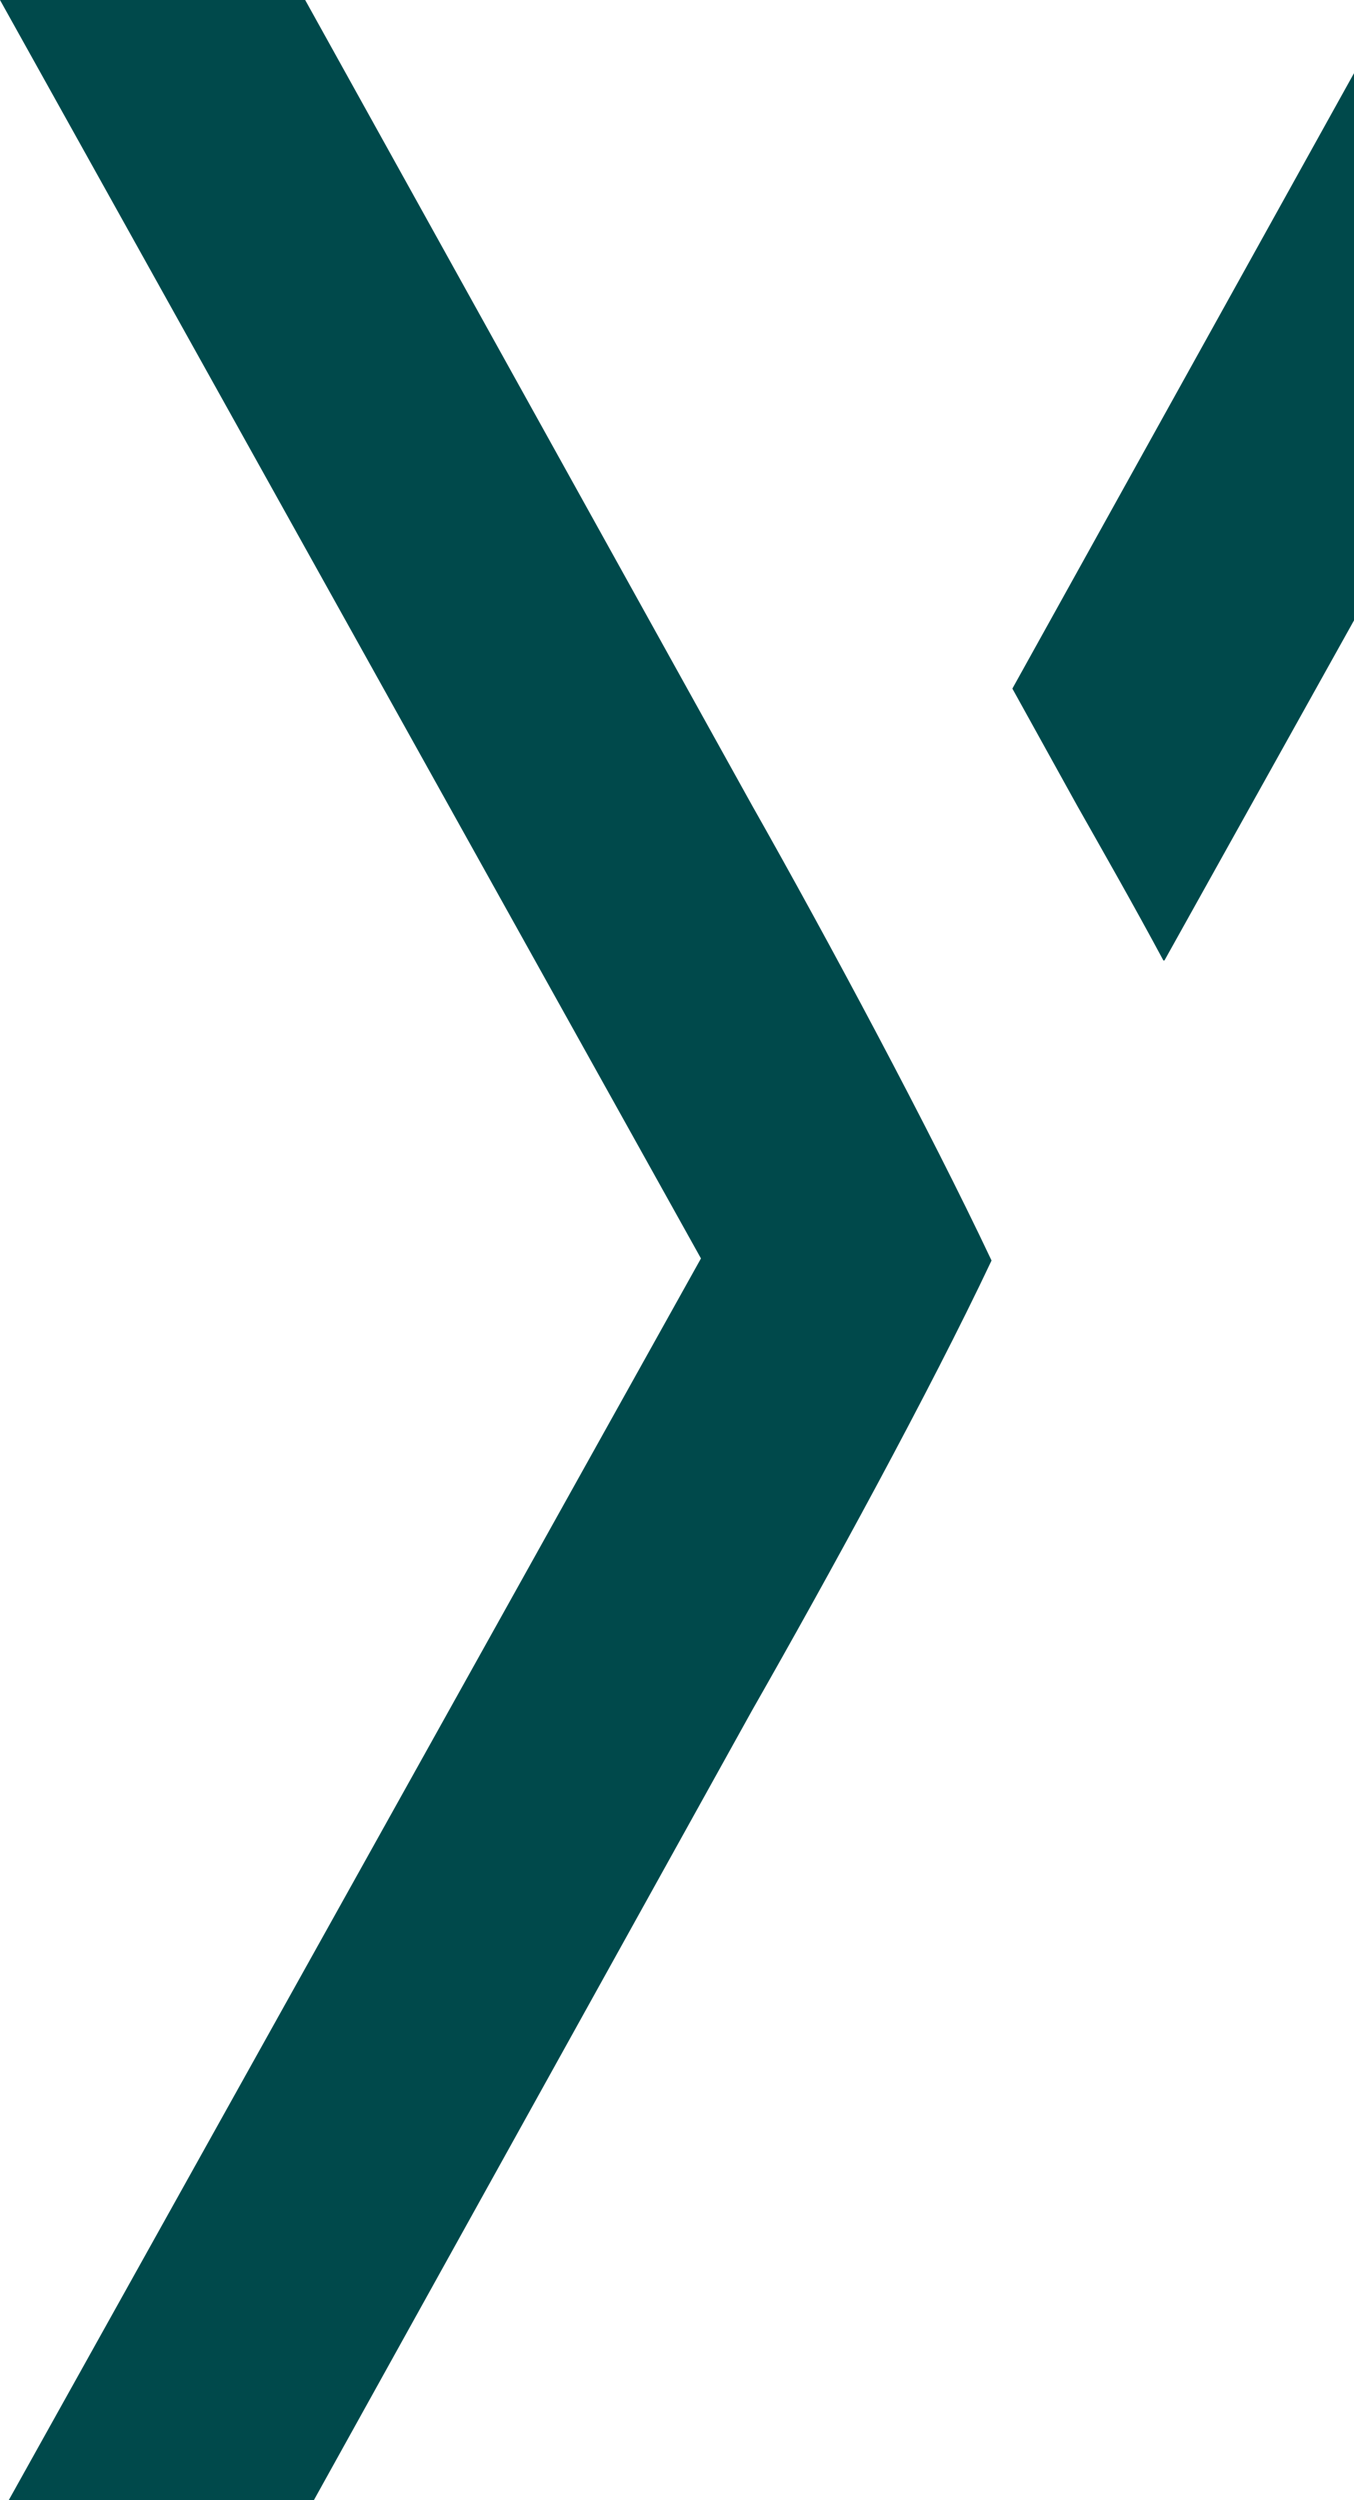 <?xml version="1.0" encoding="UTF-8" standalone="no"?>
<svg
   id="Layer_1"
   data-name="Layer 1"
   viewBox="0 0 13 24"
   version="1.1"
   xml:space="preserve"
   width="13"
   height="24"
   xmlns="http://www.w3.org/2000/svg"
   xmlns:svg="http://www.w3.org/2000/svg"><defs
     id="defs1"><style
       id="style1">
      .cls-1 {
        fill: #231f20;
      }
    </style><style
       id="style1-4">
      .cls-1 {
        fill: #fff;
      }
    </style></defs><path
     class="cls-1"
     d="M 7.22,7.73 2.93,0 H 0 L 6.73,12.08 0,24.15 H 2.93 L 7.22,16.42 C 7.95,15.14 8.93,13.35 9.52,12.1 8.93,10.85 7.95,9.02 7.22,7.73"
     id="path1"
     style="fill:#00494b;fill-opacity:1" /><path
     class="cls-1"
     d="M 11.18,9.22 16.32,0 h -2.93 l -3.67,6.61 0.62,1.12 c 0.26,0.46 0.54,0.95 0.83,1.49"
     id="path2"
     style="fill:#00494b;fill-opacity:1" /></svg>
